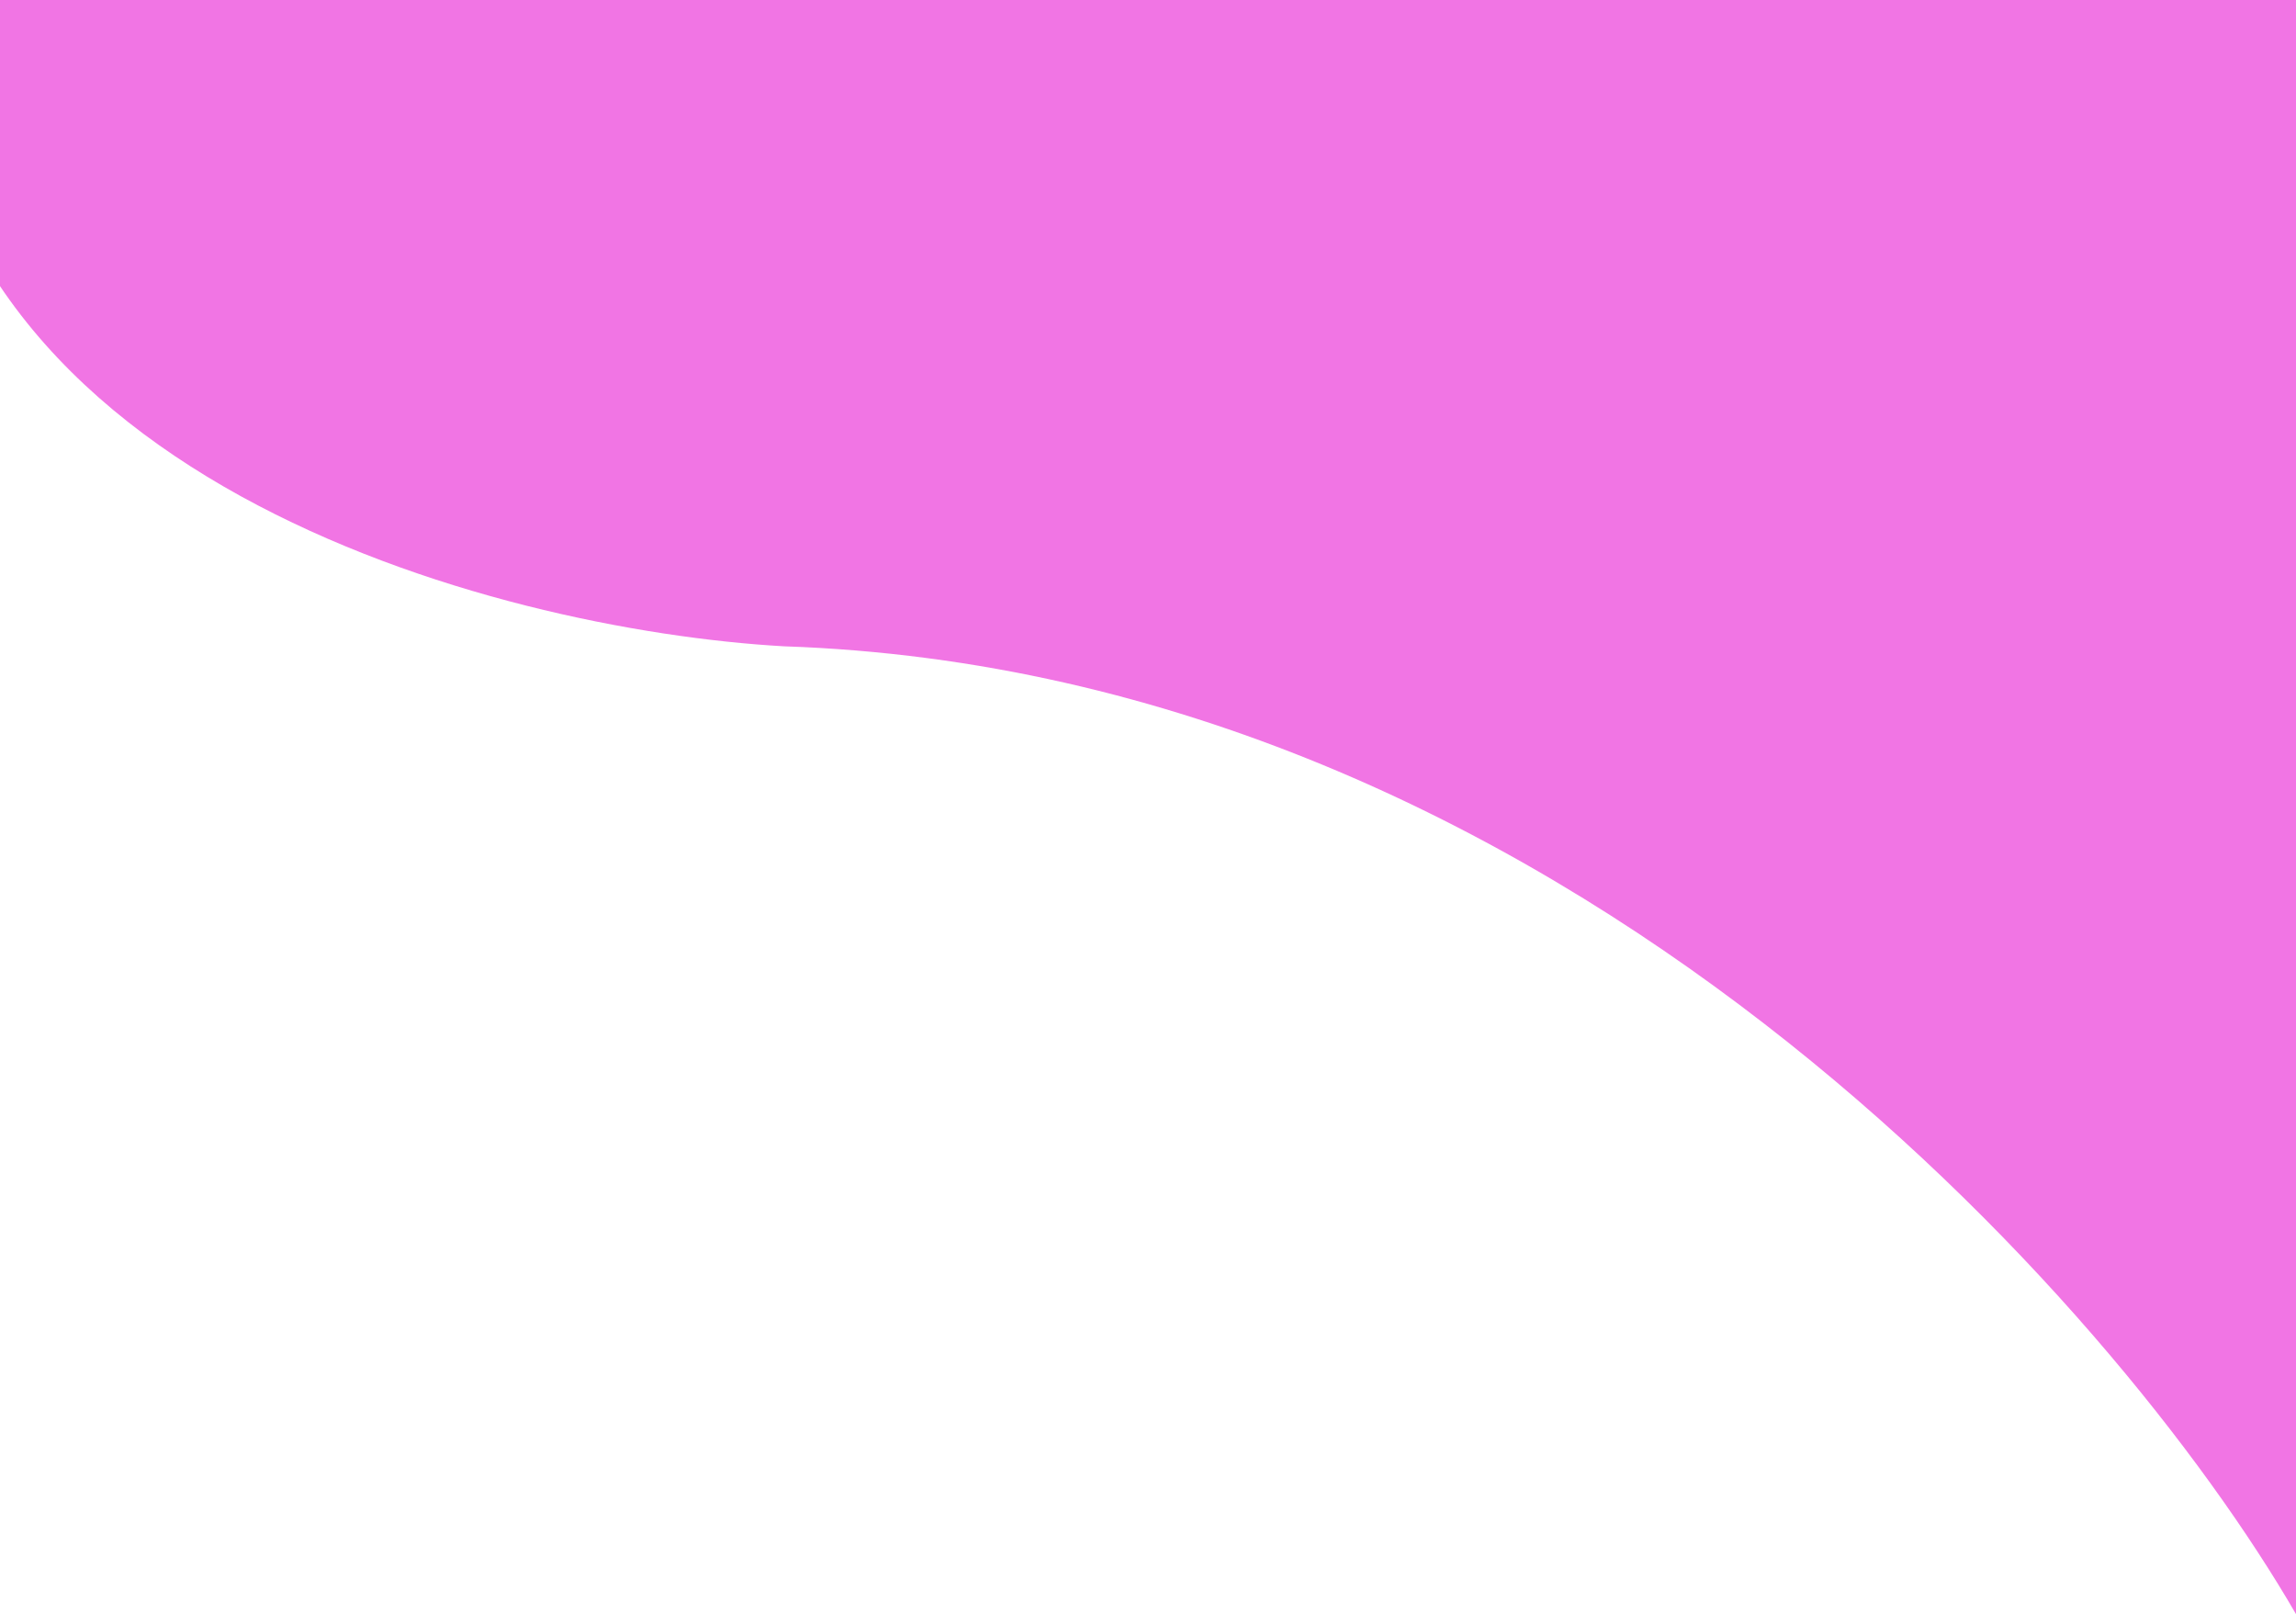 <svg width="350" height="246" viewBox="0 0 350 246" fill="none" xmlns="http://www.w3.org/2000/svg">
<path d="M119.5 98.5C237.9 102.5 322.5 198.5 350 246L350 0L-13 3.17345e-05C-13 72.8 75.333 96 119.5 98.5Z" fill="#F175E4"/>
</svg>
